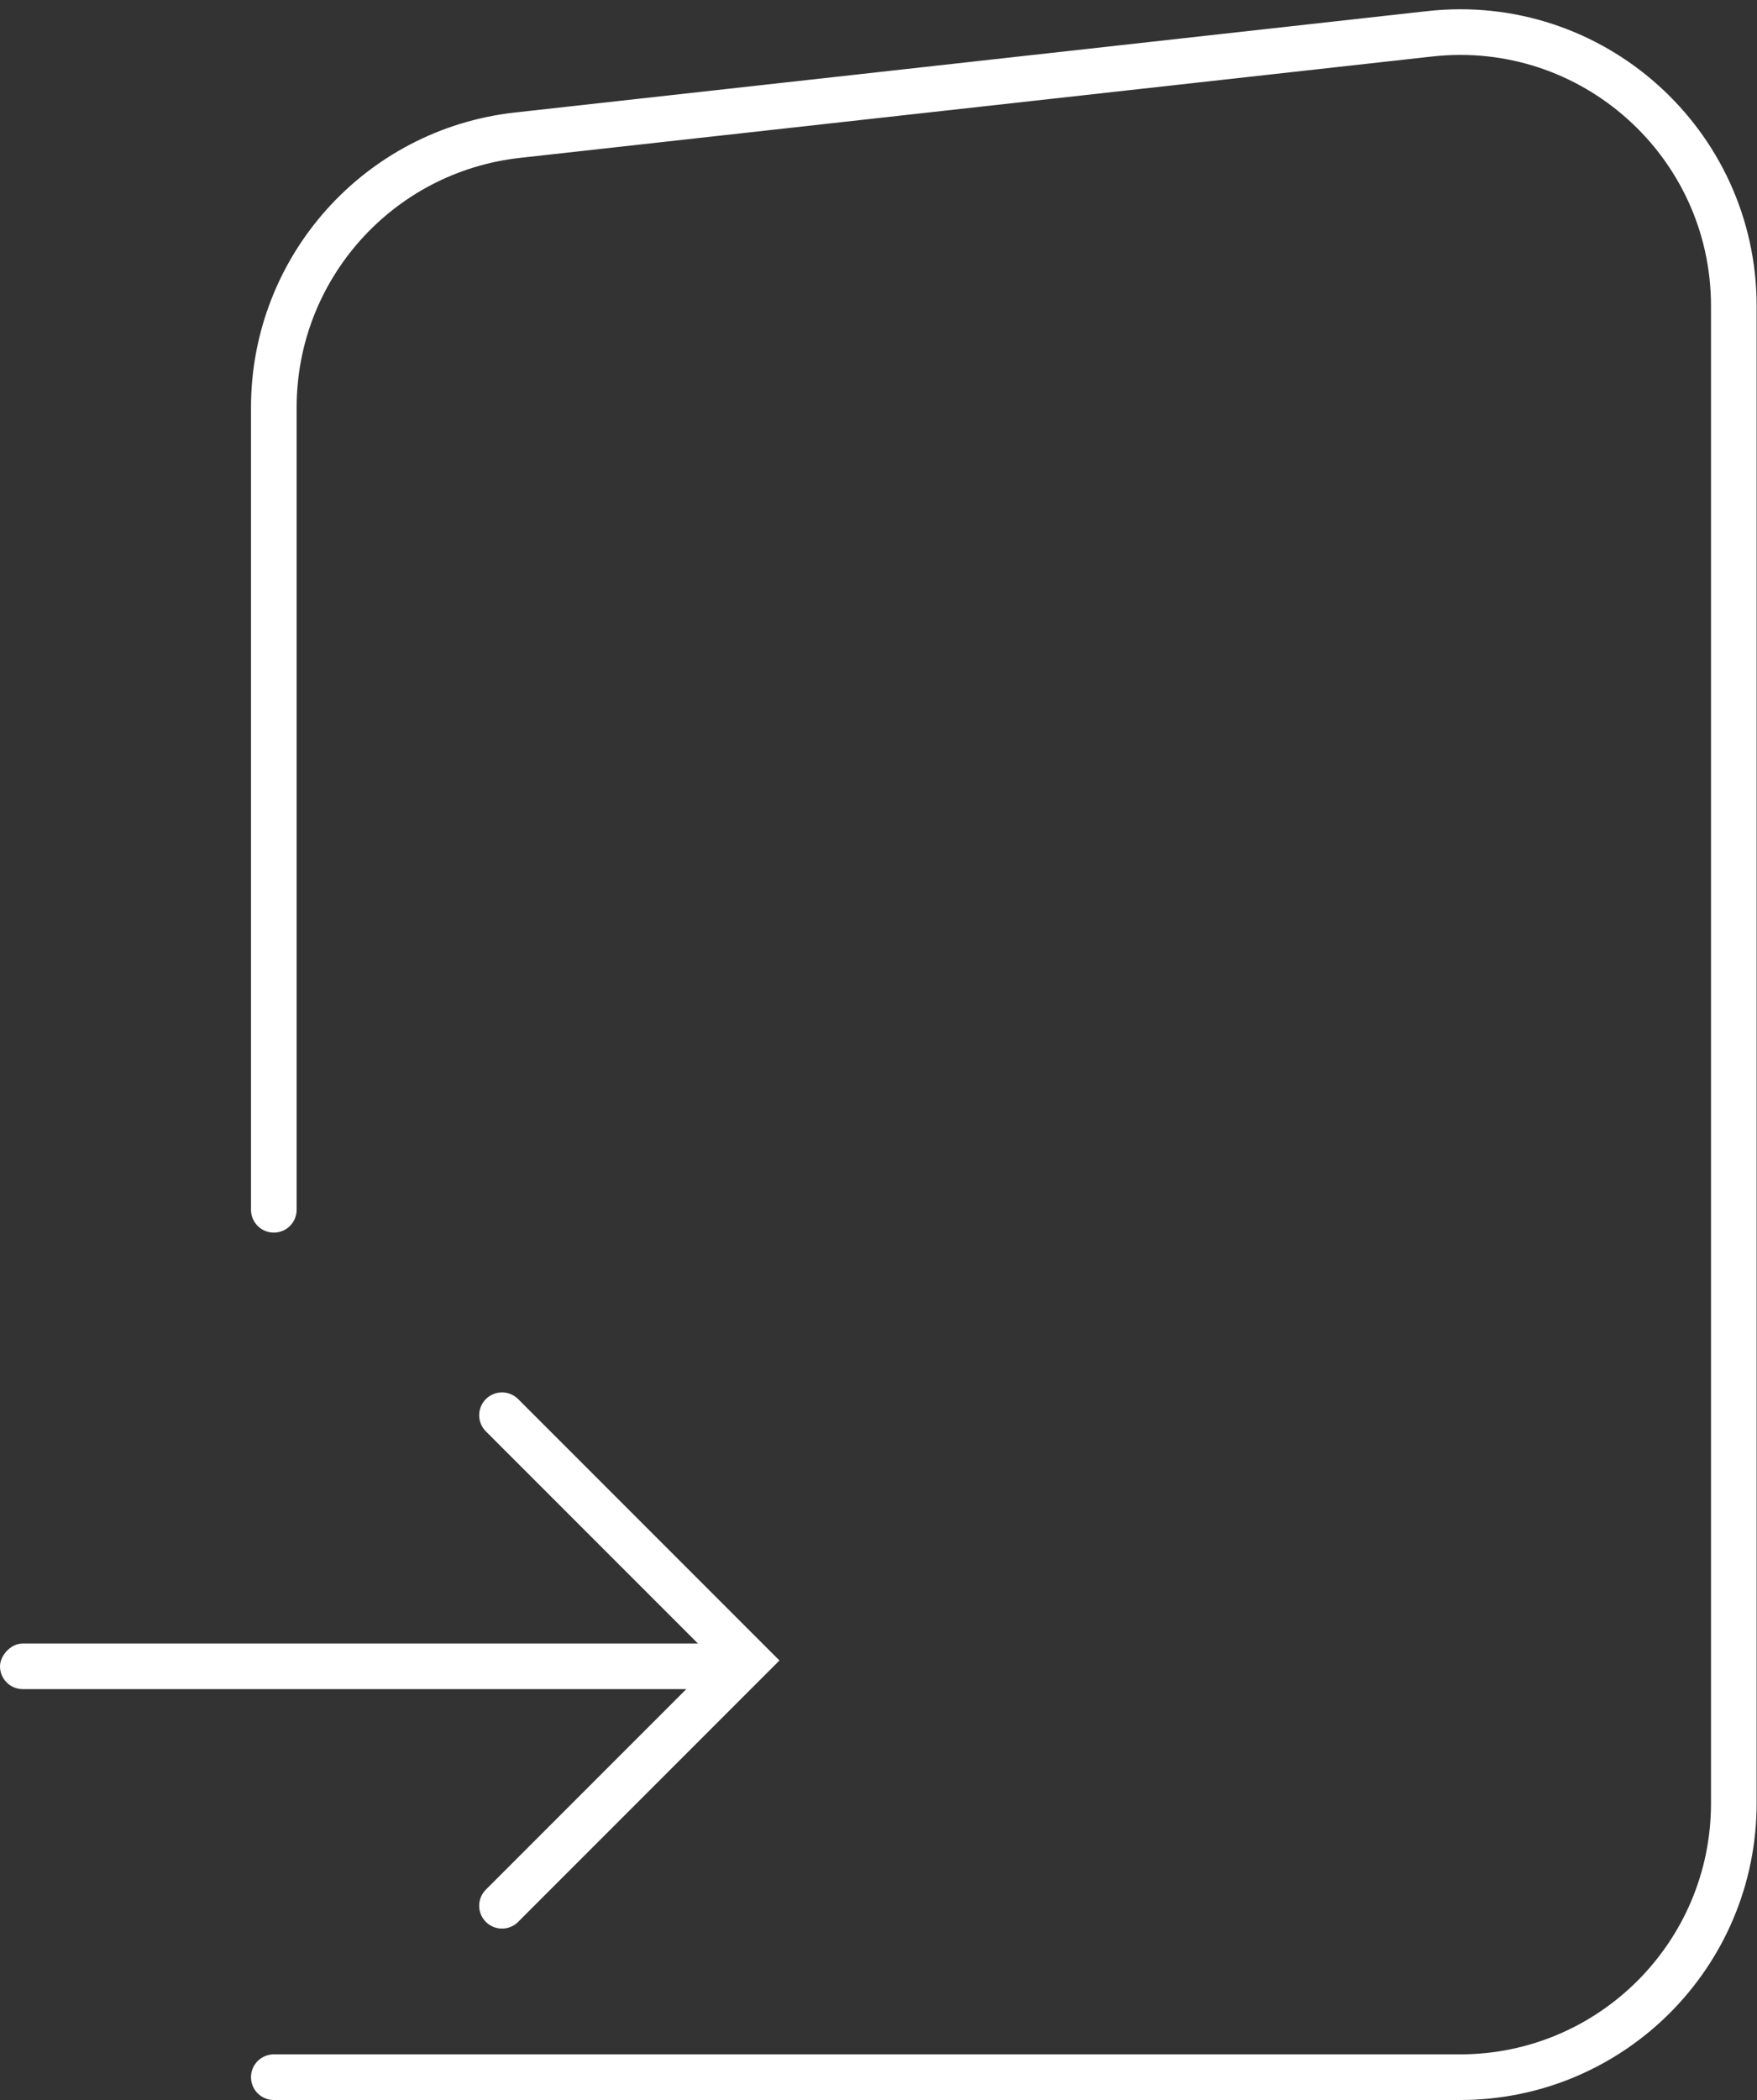 <svg width="77" height="92" viewBox="0 0 77 92" fill="none" xmlns="http://www.w3.org/2000/svg">
<rect x="0" y="0" width="77" height="92" fill="#333333" stroke="none"/>
<path d="M12 91H63.984C70.612 91 75.984 85.627 75.984 79V13.407C75.984 6.255 69.768 0.691 62.659 1.481L22.675 5.923C16.598 6.599 12 11.735 12 17.85V53" stroke="white" stroke-width="2" stroke-linecap="round"/>
<rect width="32.665" height="2" rx="1" transform="matrix(-1 0 0 1 32.665 72)" fill="white"/>
<path d="M22 62L32.745 72.745L22 83.49" stroke="white" stroke-width="2" stroke-linecap="round"/>
</svg>
